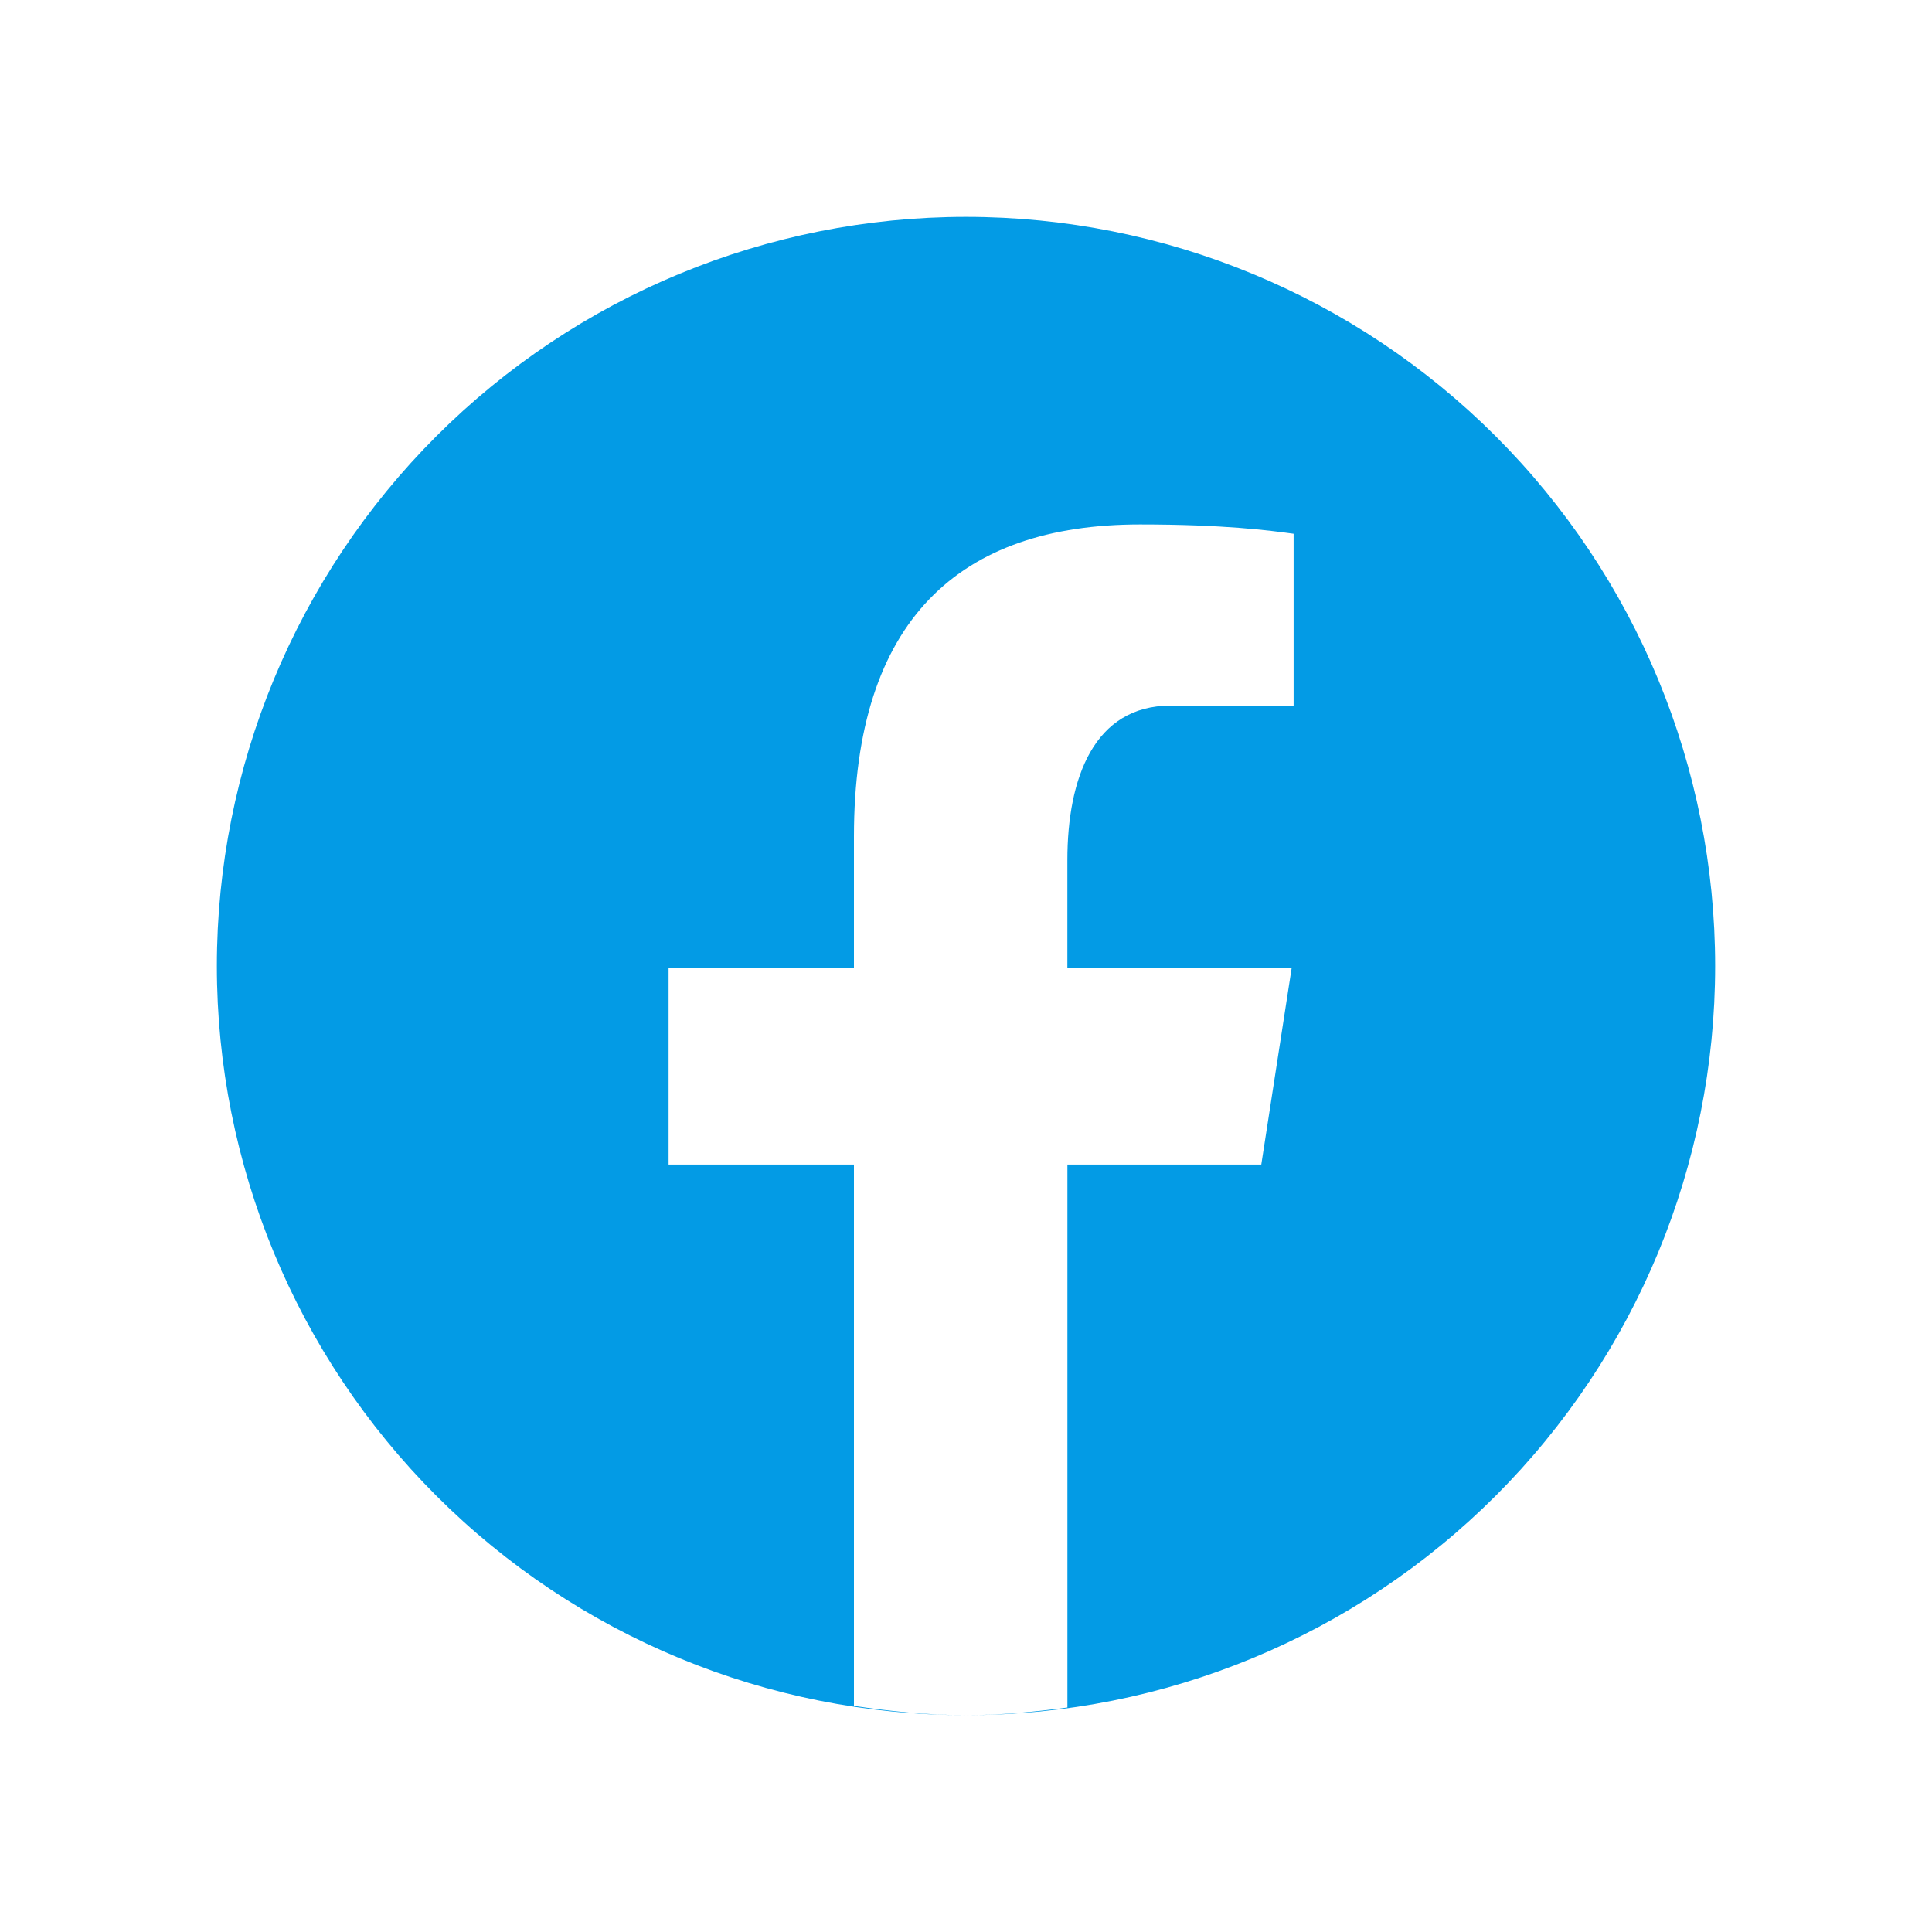 <svg width="49" height="49" viewBox="0 0 49 49" fill="none" xmlns="http://www.w3.org/2000/svg">
<path fill-rule="evenodd" clip-rule="evenodd" d="M11.065 11.065C14.628 7.502 19.461 5.5 24.5 5.5C29.539 5.5 34.372 7.502 37.935 11.065C41.498 14.628 43.5 19.461 43.5 24.5C43.5 29.539 41.498 34.372 37.935 37.935C34.372 41.498 29.539 43.5 24.5 43.5C19.461 43.5 14.628 41.498 11.065 37.935C7.502 34.372 5.5 29.539 5.5 24.5C5.5 19.461 7.502 14.628 11.065 11.065ZM31.989 29.536H27.072V43.306C26.229 43.42 25.375 43.5 24.5 43.5C23.532 43.5 22.589 43.405 21.658 43.265V29.536H16.957V24.541H21.658V21.218C21.658 15.716 24.339 13.301 28.912 13.301C31.064 13.301 32.22 13.457 32.78 13.533L32.809 13.537V17.896H29.69C27.749 17.896 27.071 19.736 27.071 21.811V24.541H32.761L31.989 29.536Z" fill="#039BE5"/>
</svg>
